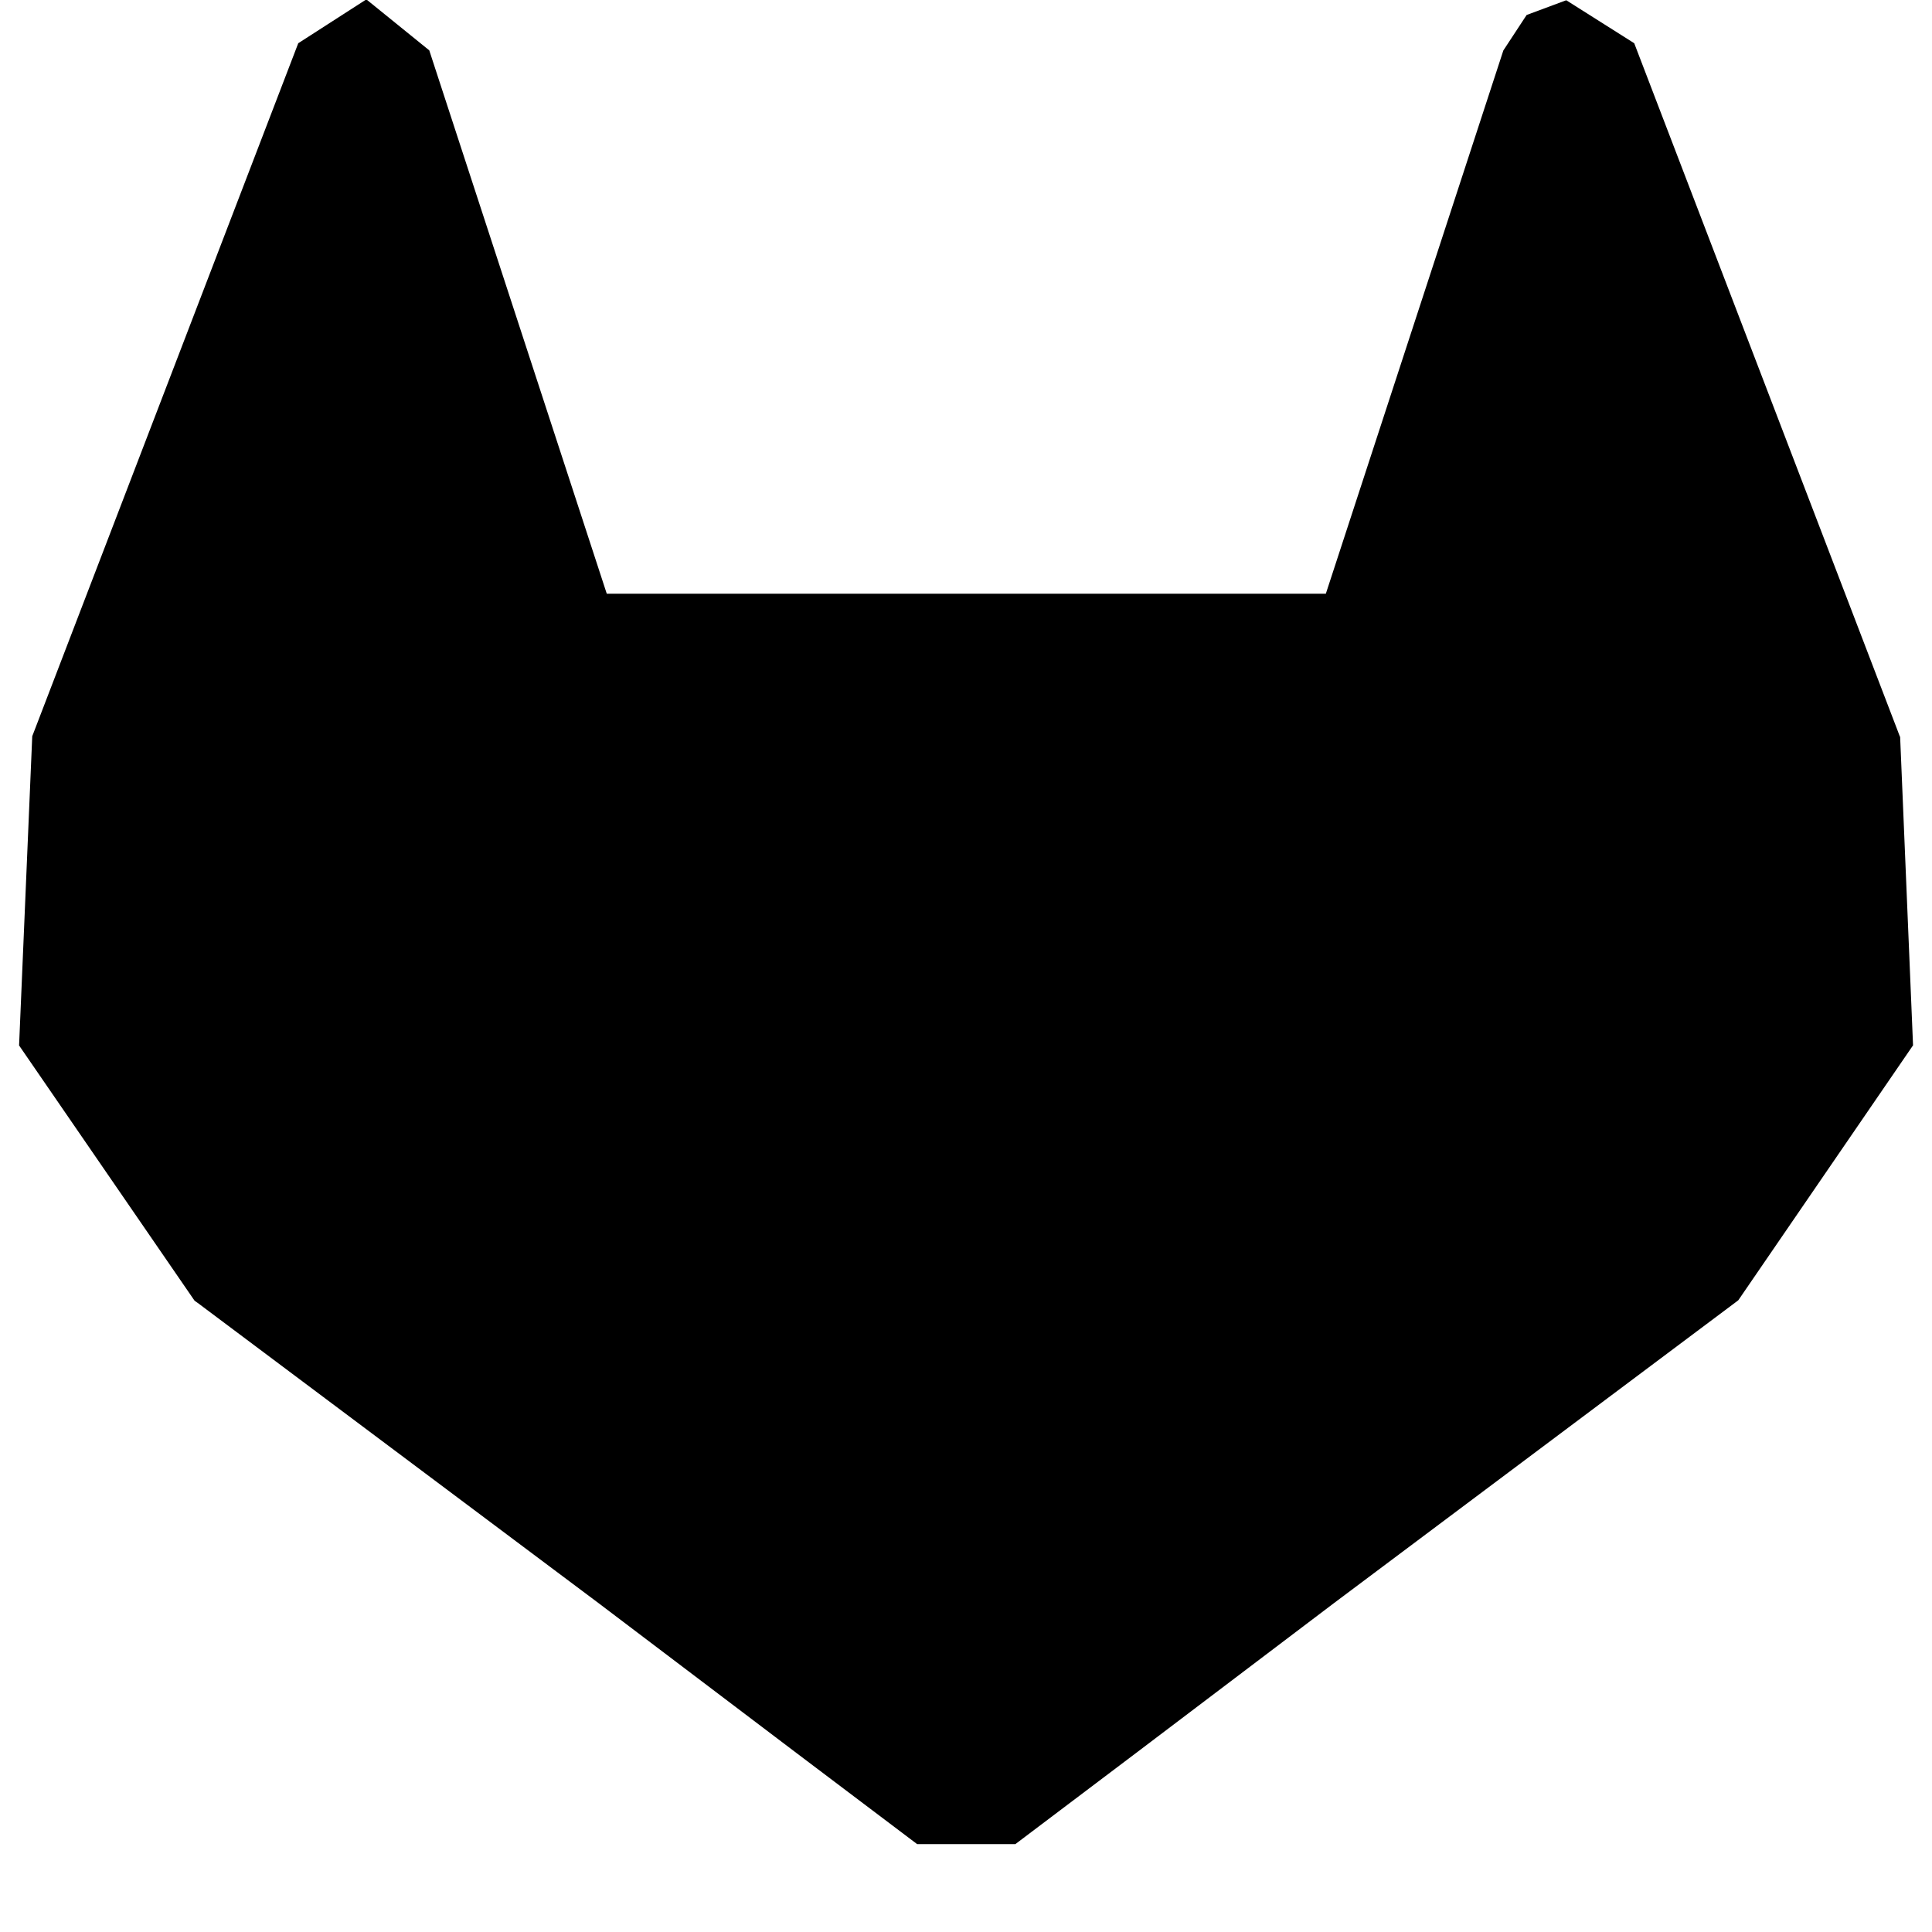<svg xmlns="http://www.w3.org/2000/svg" width="16" height="16"><path d="M15.734 6.1l-.022-.058L13.534.358l-.563-.356-.328.122-.193.294-1.47 4.499H5.025l-1.47-4.5-.521-.422-.564.363L.289 6.04l-.022.057-.109 2.561L1.61 10.77l.007.006.02.014 3.318 2.485 1.64 1.242 1 .755h.814l1-.755 1.64-1.242 3.338-2.5.009-.007 1.447-2.111-.107-2.557h-.002"/></svg>
